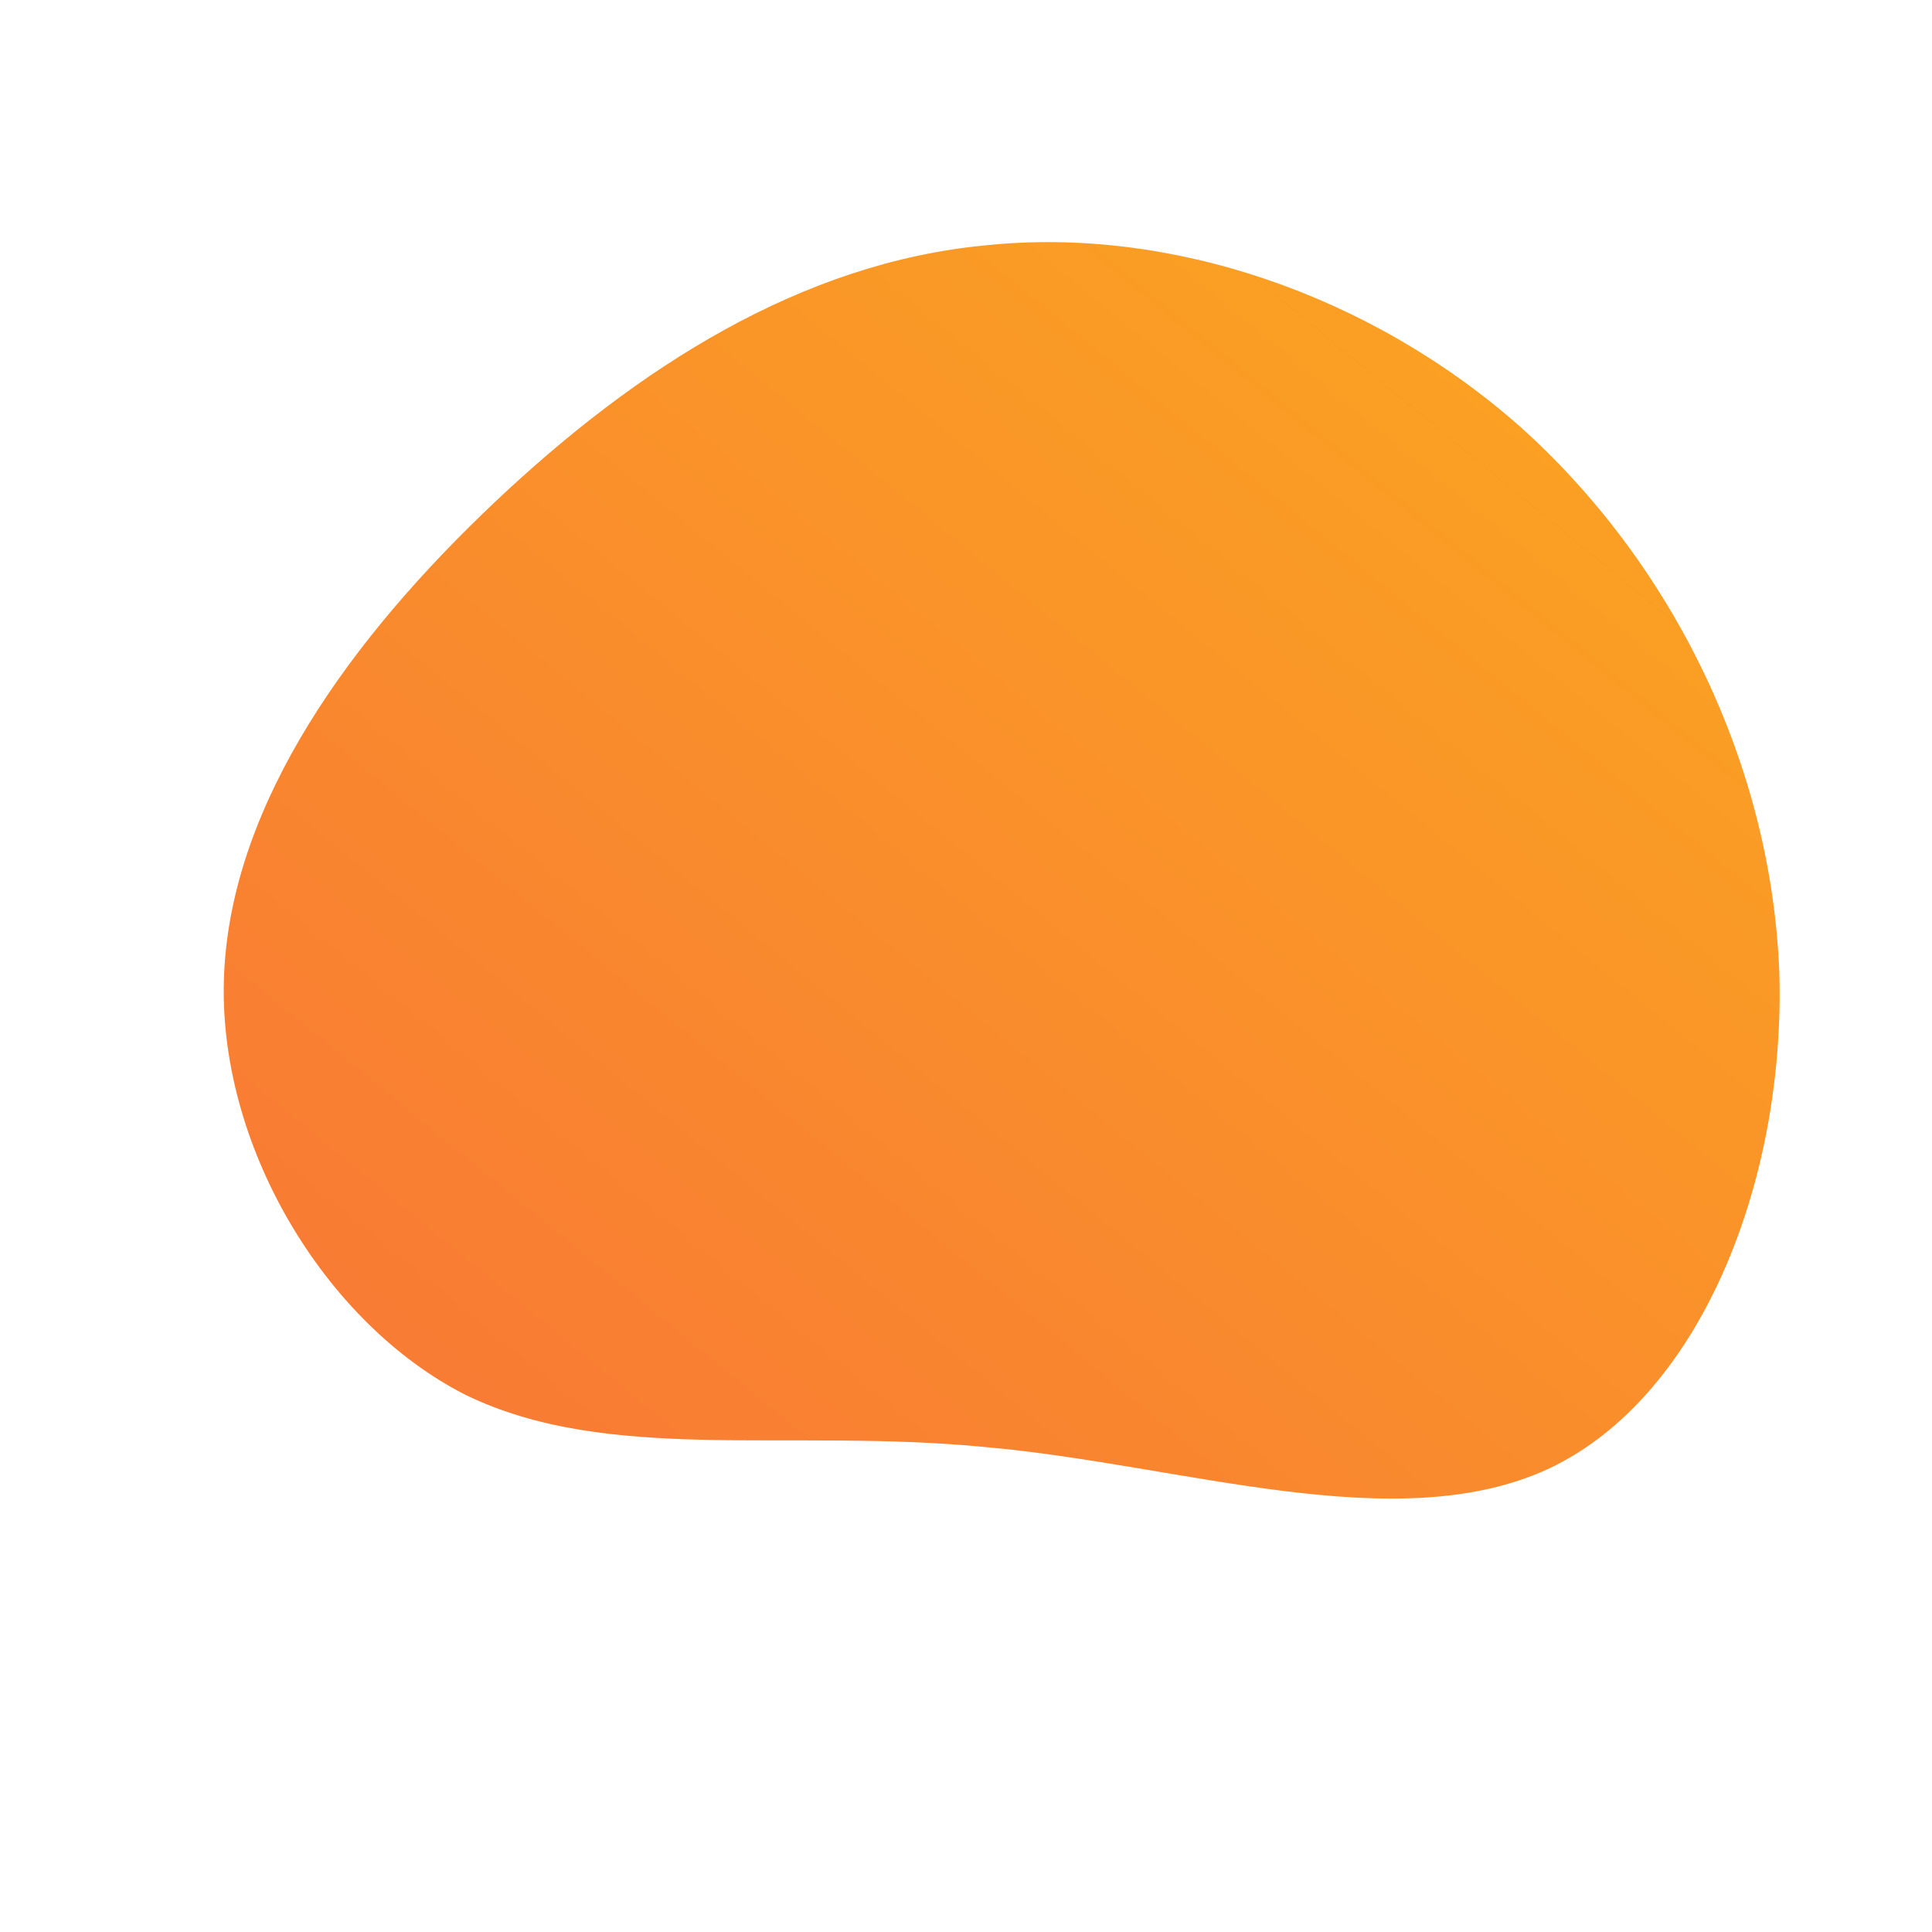<!--?xml version="1.0" standalone="no"?-->
              <svg id="sw-js-blob-svg" viewBox="0 0 100 100" xmlns="http://www.w3.org/2000/svg" version="1.1">
                    <defs> 
                        <linearGradient id="sw-gradient" x1="0" x2="1" y1="1" y2="0">
                            <stop id="stop1" stop-color="rgba(248, 117, 55, 1)" offset="0%"></stop>
                            <stop id="stop2" stop-color="rgba(251, 168, 31, 1)" offset="100%"></stop>
                        </linearGradient>
                    </defs>
                <path fill="url(#sw-gradient)" d="M28.7,-27.9C36.5,-20.9,41.7,-10.5,42.1,0.4C42.4,11.2,38,22.3,30.2,26C22.3,29.7,11.2,25.8,1,24.9C-9.2,23.9,-18.5,25.8,-25.9,22.2C-33.2,18.5,-38.8,9.2,-38.4,0.4C-38,-8.5,-31.8,-17,-24.4,-24C-17,-31,-8.5,-36.4,1,-37.3C10.5,-38.3,20.9,-34.8,28.7,-27.9Z" width="100%" height="100%" transform="translate(50 50)" stroke-width="0" style="transition: all 0.3s ease 0s;"></path>
              </svg>